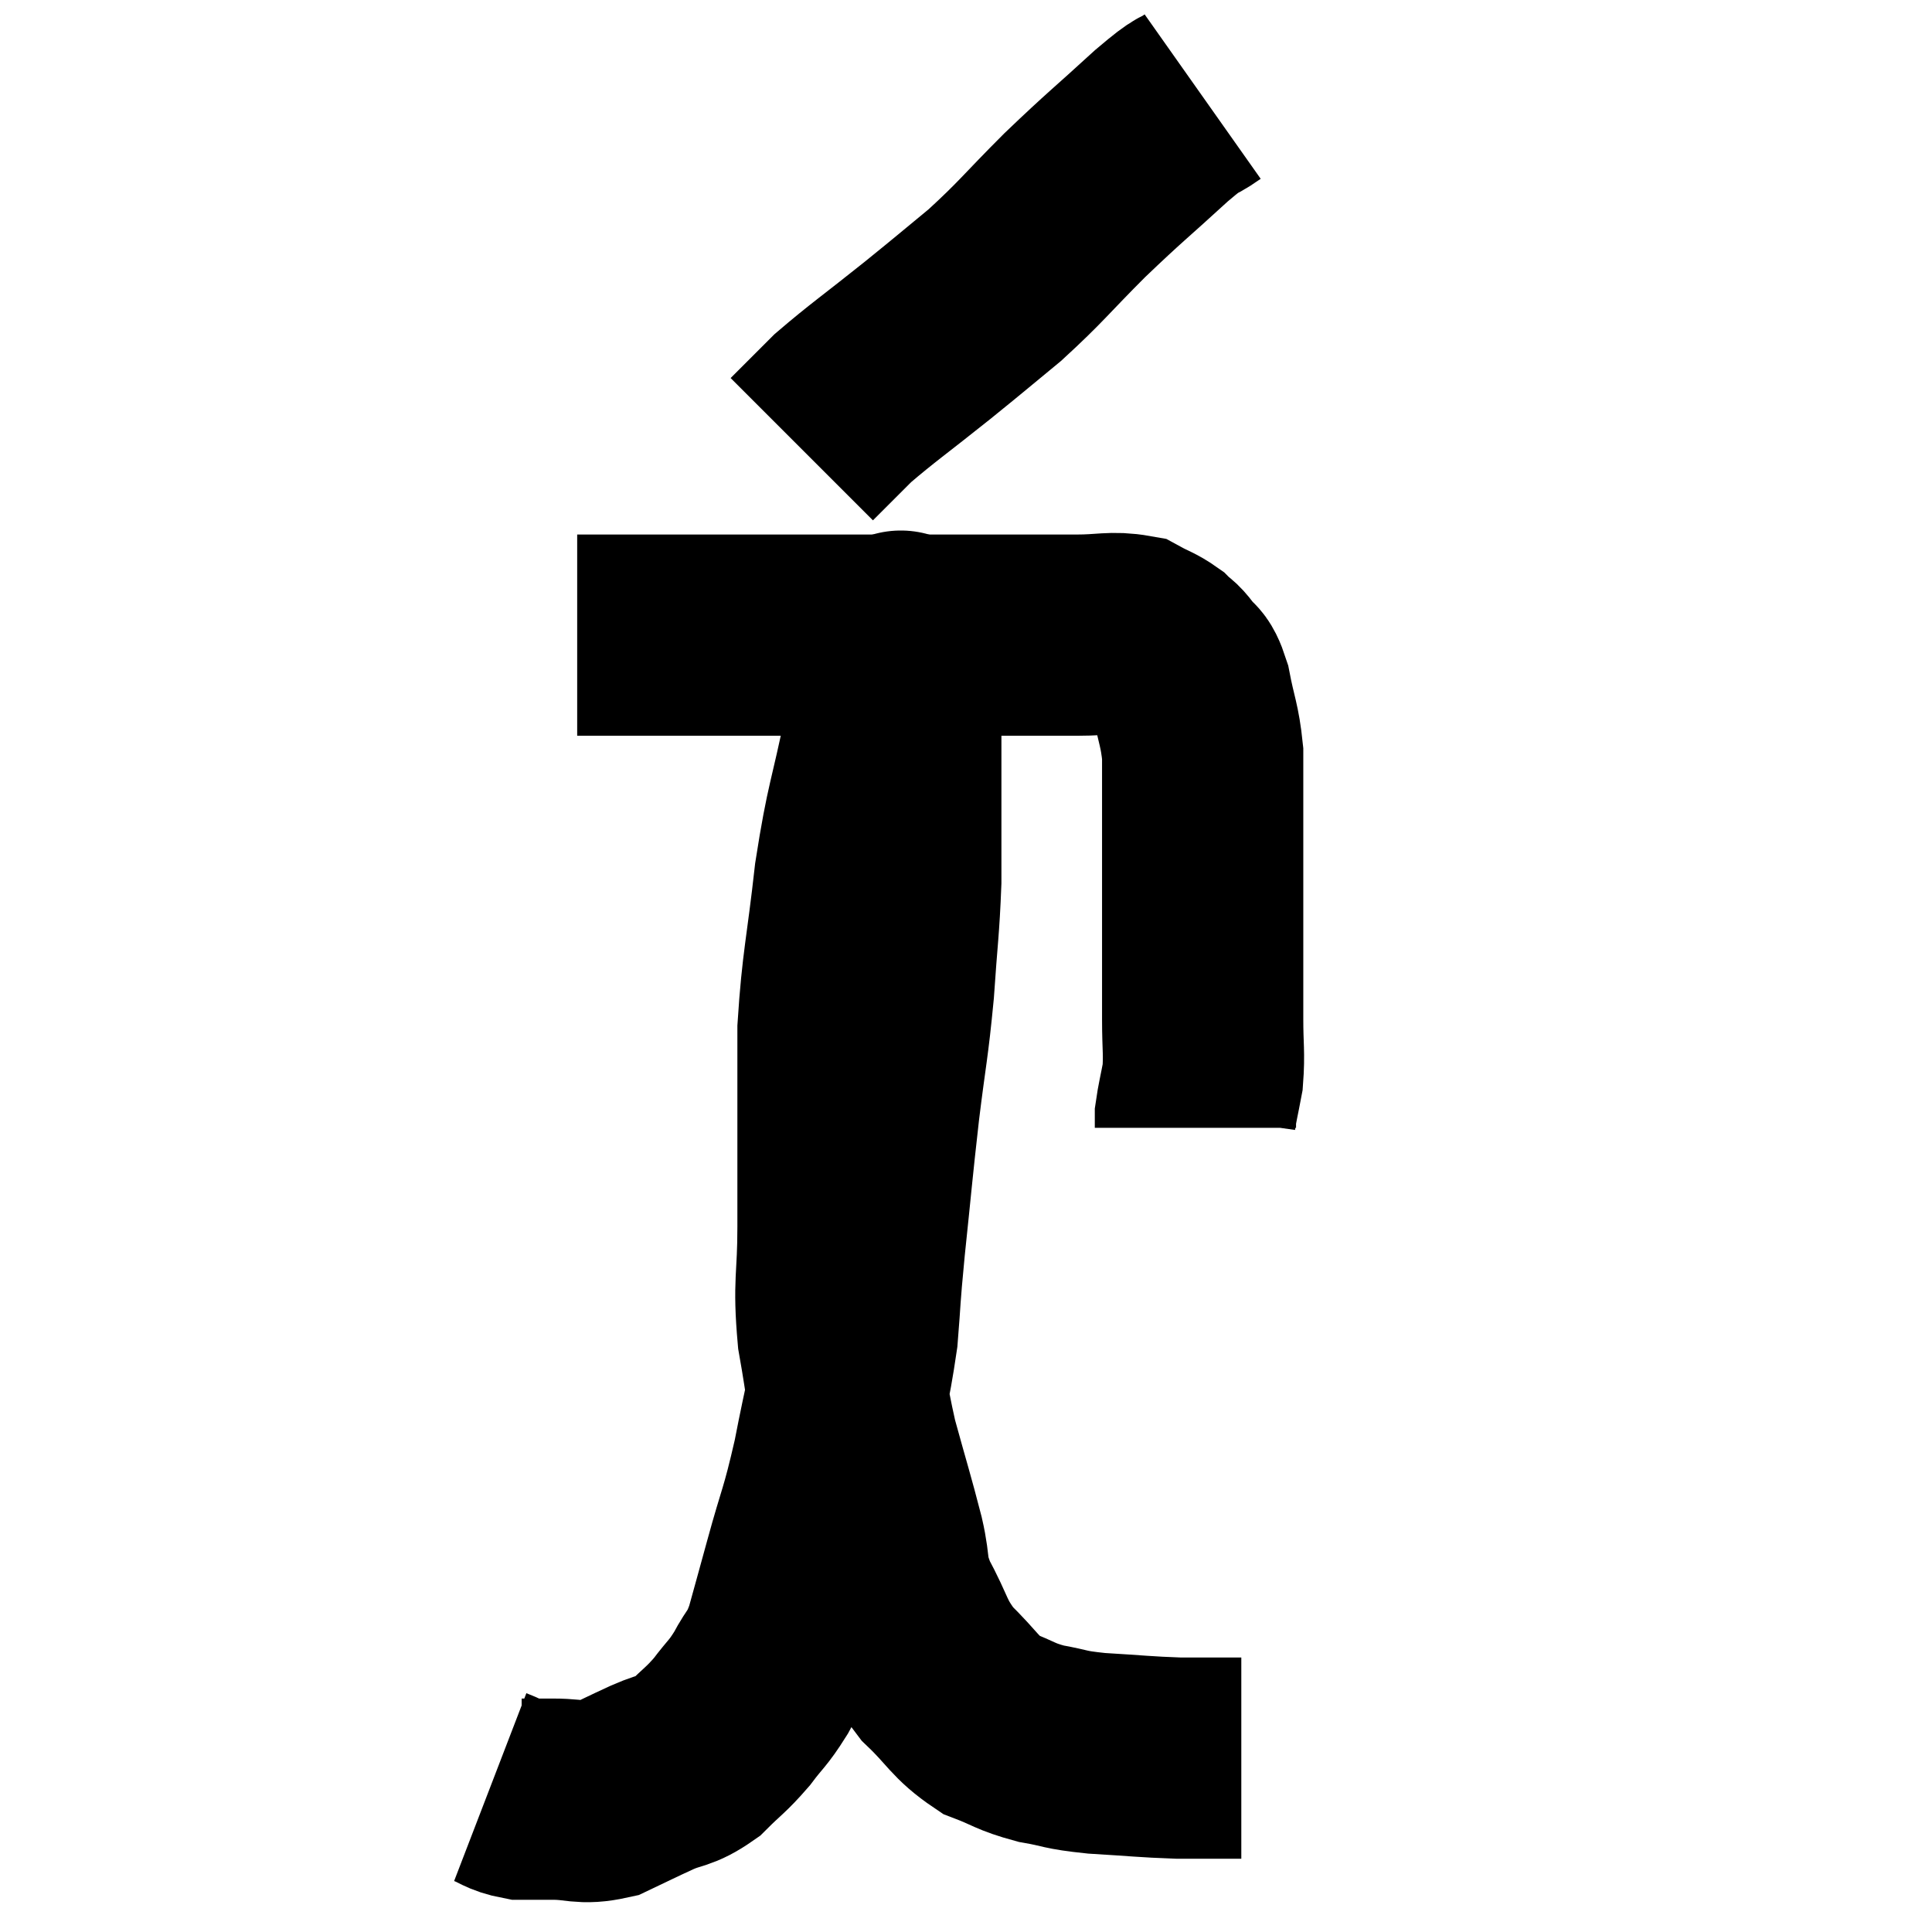 <svg width="48" height="48" viewBox="0 0 48 48" xmlns="http://www.w3.org/2000/svg"><path d="M 14.34 15.78 C 14.67 15.78, 14.355 15.78, 15 15.78 C 15.96 15.78, 15.945 15.78, 16.92 15.78 C 17.91 15.78, 17.745 15.78, 18.9 15.78 C 20.22 15.78, 20.37 15.78, 21.54 15.78 C 22.56 15.78, 22.515 15.78, 23.58 15.78 C 24.69 15.78, 25.005 15.78, 25.8 15.78 C 26.28 15.78, 26.175 15.78, 26.76 15.78 C 27.45 15.78, 27.63 15.69, 28.14 15.78 C 28.47 15.96, 28.545 15.96, 28.8 16.14 C 28.98 16.32, 28.965 16.245, 29.16 16.5 C 29.37 16.83, 29.4 16.605, 29.58 17.16 C 29.73 17.94, 29.805 18, 29.88 18.72 C 29.88 19.38, 29.88 19.215, 29.88 20.04 C 29.88 21.03, 29.88 21.165, 29.88 22.02 C 29.88 22.74, 29.88 22.635, 29.88 23.46 C 29.88 24.39, 29.88 24.495, 29.88 25.32 C 29.88 26.04, 29.925 26.16, 29.88 26.76 C 29.79 27.24, 29.745 27.405, 29.7 27.72 C 29.7 27.87, 29.7 27.945, 29.7 28.02 L 29.7 28.02" fill="none" stroke="black" stroke-width="5"></path><path d="M 29.88 2.4 C 29.37 2.76, 29.655 2.445, 28.86 3.12 C 27.78 4.11, 27.735 4.11, 26.7 5.1 C 25.71 6.09, 25.635 6.24, 24.72 7.08 C 23.88 7.77, 23.985 7.695, 23.04 8.46 C 21.99 9.3, 21.675 9.51, 20.94 10.14 C 20.52 10.56, 20.355 10.725, 20.1 10.98 L 19.92 11.16" fill="none" stroke="black" stroke-width="5"></path><path d="M 12.18 44.4 C 12.57 44.55, 12.57 44.625, 12.96 44.7 C 13.35 44.7, 13.215 44.7, 13.74 44.7 C 14.4 44.7, 14.445 44.835, 15.06 44.7 C 15.63 44.43, 15.645 44.415, 16.2 44.16 C 16.74 43.92, 16.785 44.025, 17.28 43.68 C 17.73 43.23, 17.775 43.245, 18.18 42.78 C 18.54 42.3, 18.57 42.345, 18.9 41.82 C 19.2 41.25, 19.23 41.4, 19.5 40.68 C 19.74 39.81, 19.68 40.035, 19.98 38.94 C 20.34 37.62, 20.37 37.74, 20.7 36.3 C 21 34.74, 21.105 34.515, 21.3 33.18 C 21.39 32.07, 21.345 32.37, 21.48 30.96 C 21.66 29.25, 21.66 29.13, 21.84 27.54 C 22.02 26.07, 22.065 26.01, 22.2 24.6 C 22.29 23.25, 22.335 23.07, 22.38 21.9 C 22.38 20.91, 22.38 20.775, 22.38 19.92 C 22.38 19.2, 22.38 18.96, 22.38 18.48 C 22.38 18.24, 22.38 18.195, 22.38 18 C 22.38 17.85, 22.38 17.88, 22.38 17.7 C 22.38 17.49, 22.38 17.775, 22.38 17.28 C 22.38 16.5, 22.38 16.11, 22.38 15.72 C 22.38 15.72, 22.38 15.72, 22.38 15.72 C 22.38 15.72, 22.38 15.72, 22.38 15.72 C 22.38 15.72, 22.38 15.63, 22.38 15.72 C 22.38 15.9, 22.485 15.45, 22.38 16.08 C 22.17 17.16, 22.245 16.815, 21.96 18.24 C 21.6 20.01, 21.525 19.95, 21.24 21.78 C 21.03 23.67, 20.925 23.925, 20.82 25.56 C 20.82 26.94, 20.82 27.09, 20.82 28.32 C 20.82 29.4, 20.82 29.265, 20.82 30.48 C 20.82 31.83, 20.7 31.83, 20.82 33.18 C 21.06 34.53, 21.015 34.605, 21.3 35.88 C 21.63 37.08, 21.705 37.29, 21.96 38.28 C 22.14 39.06, 21.99 39.015, 22.32 39.84 C 22.8 40.71, 22.71 40.83, 23.28 41.58 C 23.94 42.21, 23.955 42.405, 24.6 42.84 C 25.23 43.08, 25.2 43.14, 25.86 43.32 C 26.55 43.44, 26.385 43.47, 27.24 43.56 C 28.26 43.62, 28.425 43.65, 29.28 43.68 C 29.97 43.68, 30.27 43.68, 30.66 43.68 C 30.75 43.68, 30.795 43.68, 30.84 43.68 L 30.84 43.68" fill="none" stroke="black" stroke-width="5"></path></svg>